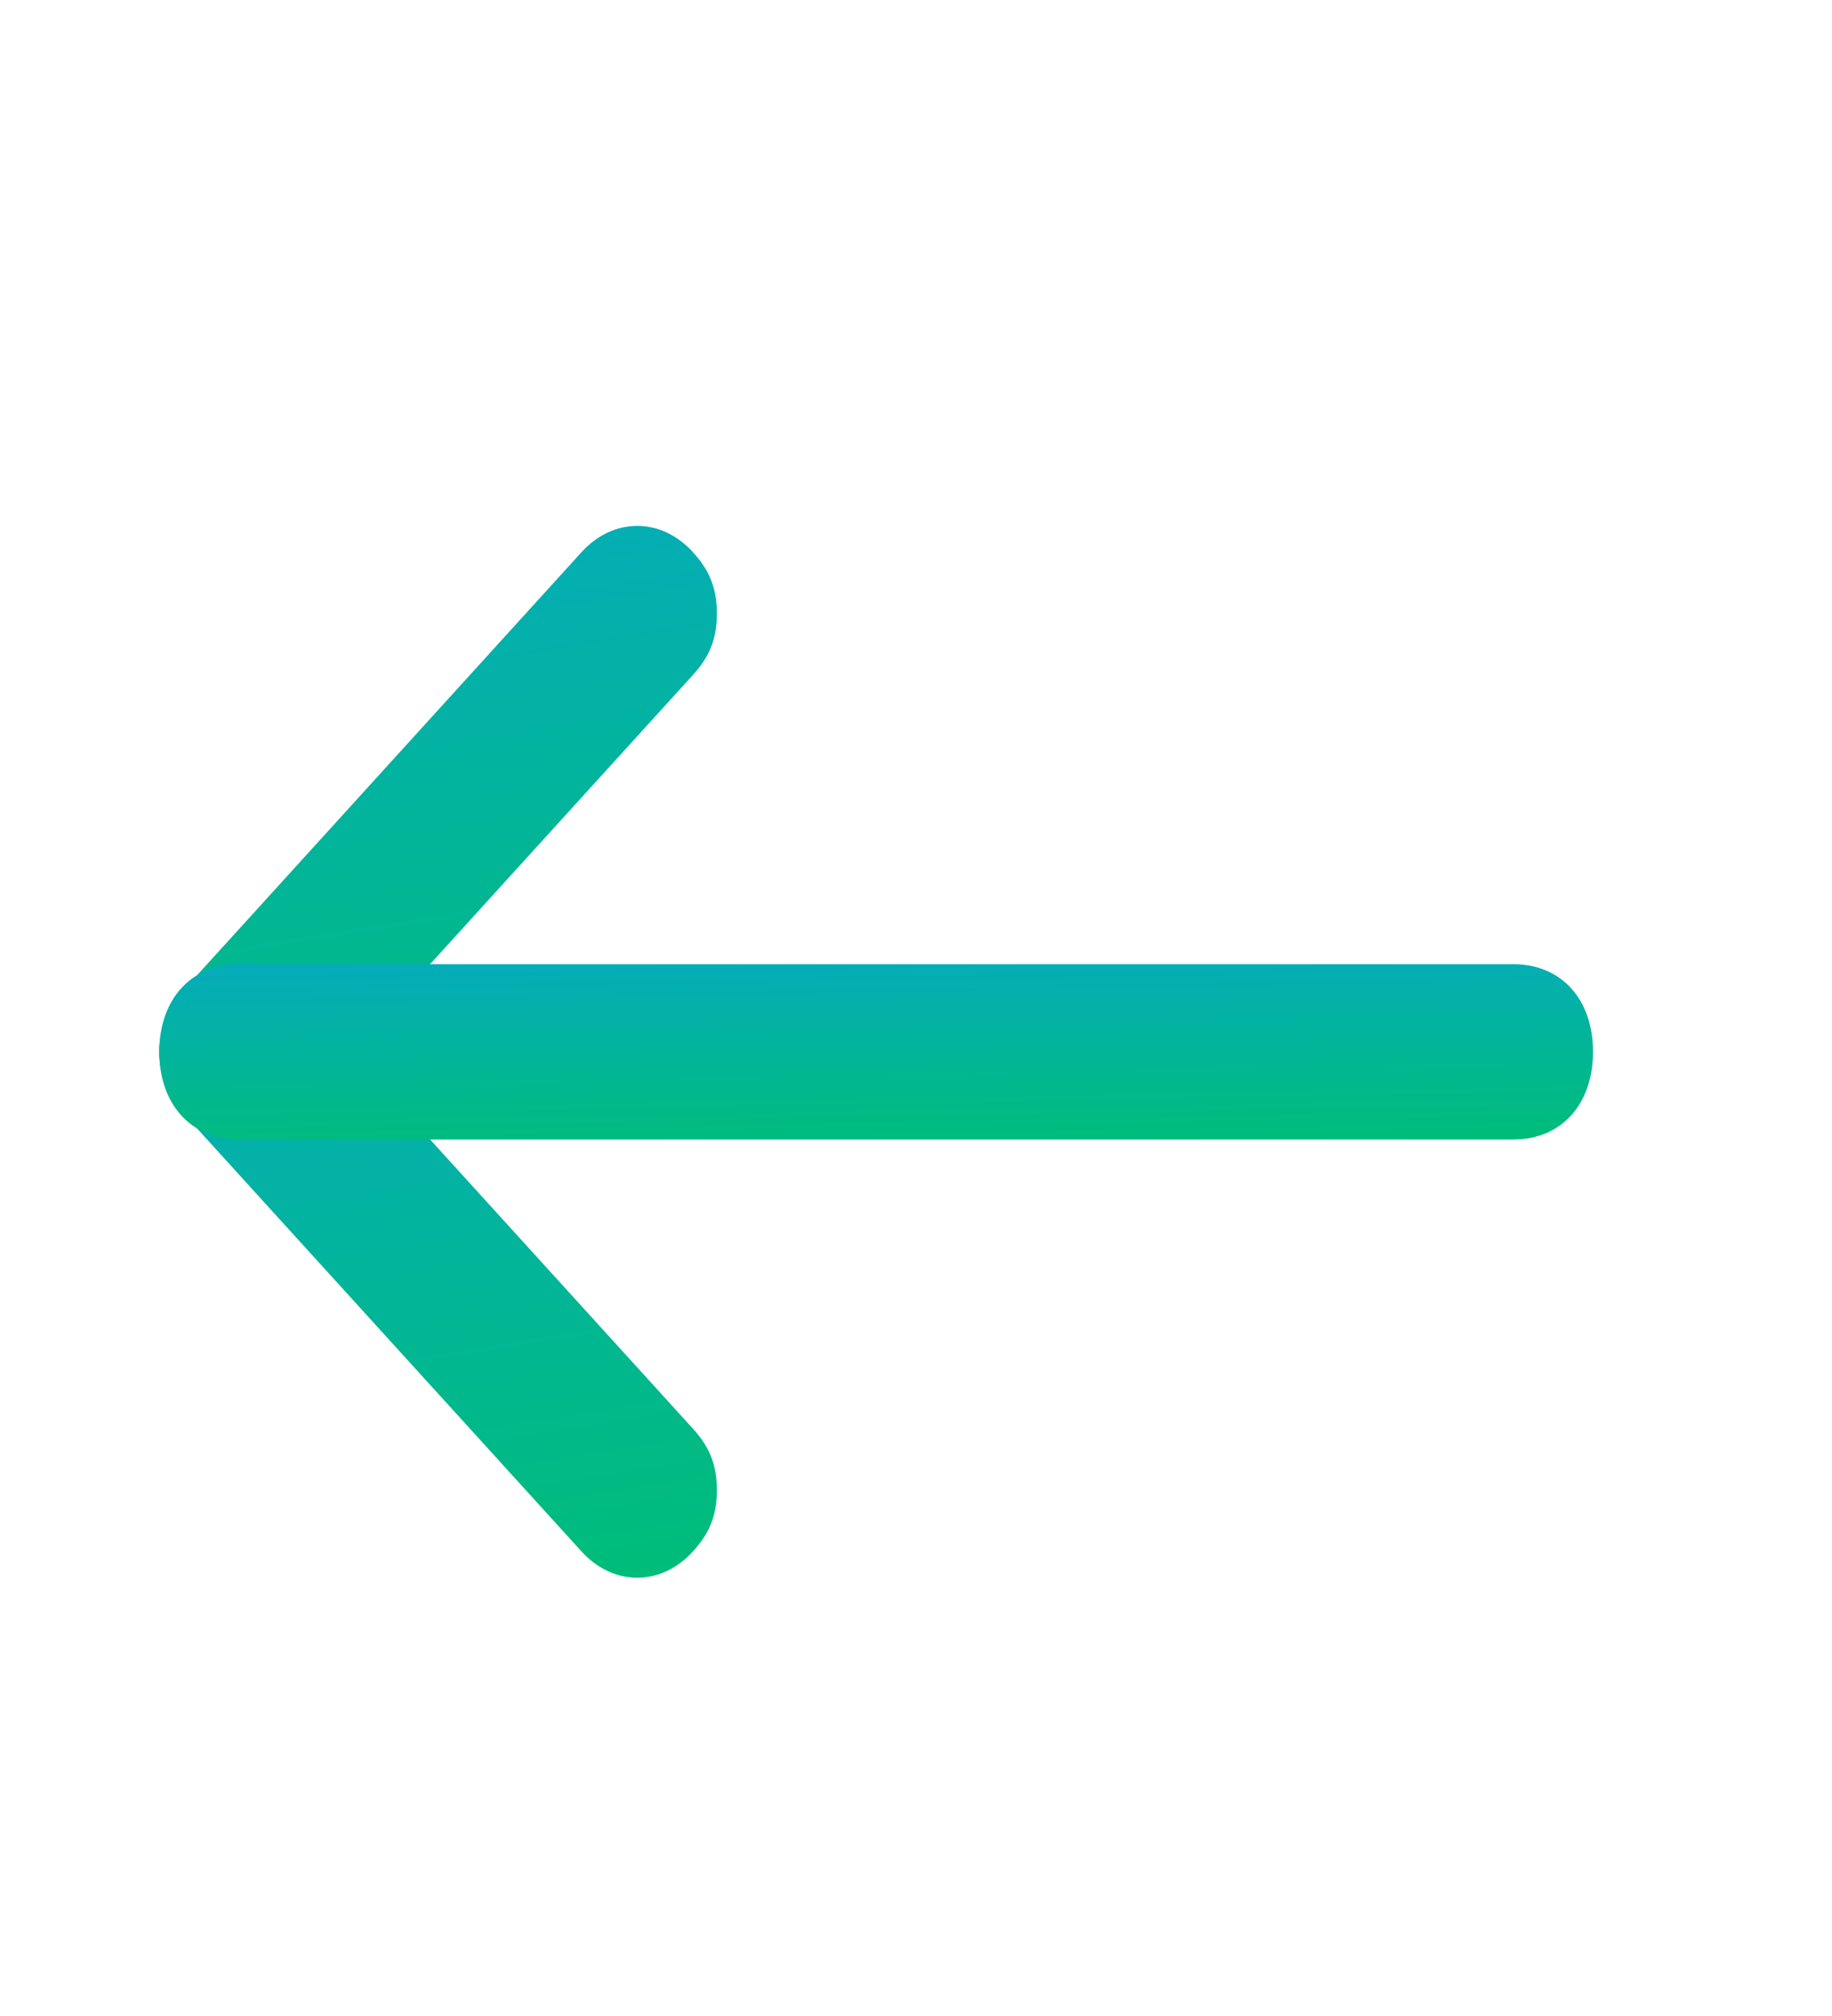 <svg width="20" height="22" viewBox="0 0 20 22" fill="none" xmlns="http://www.w3.org/2000/svg">
<path d="M7.826 6.696C7.826 6.983 7.739 7.174 7.565 7.365L3.217 12.148C2.87 12.53 2.348 12.53 2 12.148C1.652 11.765 1.652 11.191 2 10.809L6.348 6.026C6.696 5.643 7.217 5.643 7.565 6.026C7.739 6.217 7.826 6.409 7.826 6.696Z" fill="url(#paint0_linear_308_81)"/>
<path d="M7.826 16.261C7.826 16.548 7.739 16.739 7.565 16.93C7.217 17.313 6.696 17.313 6.348 16.93L2 12.148C1.652 11.765 1.652 11.191 2 10.809C2.348 10.426 2.87 10.426 3.217 10.809L7.565 15.591C7.739 15.783 7.826 15.974 7.826 16.261Z" fill="url(#paint1_linear_308_81)"/>
<path d="M17.391 11.478C17.391 12.052 17.044 12.435 16.522 12.435L2.609 12.435C2.087 12.435 1.739 12.052 1.739 11.478C1.739 10.904 2.087 10.522 2.609 10.522H16.522C17.044 10.522 17.391 10.904 17.391 11.478Z" fill="url(#paint2_linear_308_81)"/>
<defs>
<linearGradient id="paint0_linear_308_81" x1="1.739" y1="5.739" x2="2.923" y2="13.212" gradientUnits="userSpaceOnUse">
<stop stop-color="#04ACBB"/>
<stop offset="1" stop-color="#00BD78"/>
</linearGradient>
<linearGradient id="paint1_linear_308_81" x1="1.739" y1="10.522" x2="2.923" y2="17.994" gradientUnits="userSpaceOnUse">
<stop stop-color="#04ACBB"/>
<stop offset="1" stop-color="#00BD78"/>
</linearGradient>
<linearGradient id="paint2_linear_308_81" x1="1.739" y1="10.522" x2="1.778" y2="12.71" gradientUnits="userSpaceOnUse">
<stop stop-color="#04ACBB"/>
<stop offset="1" stop-color="#00BD78"/>
</linearGradient>
</defs>
</svg>
